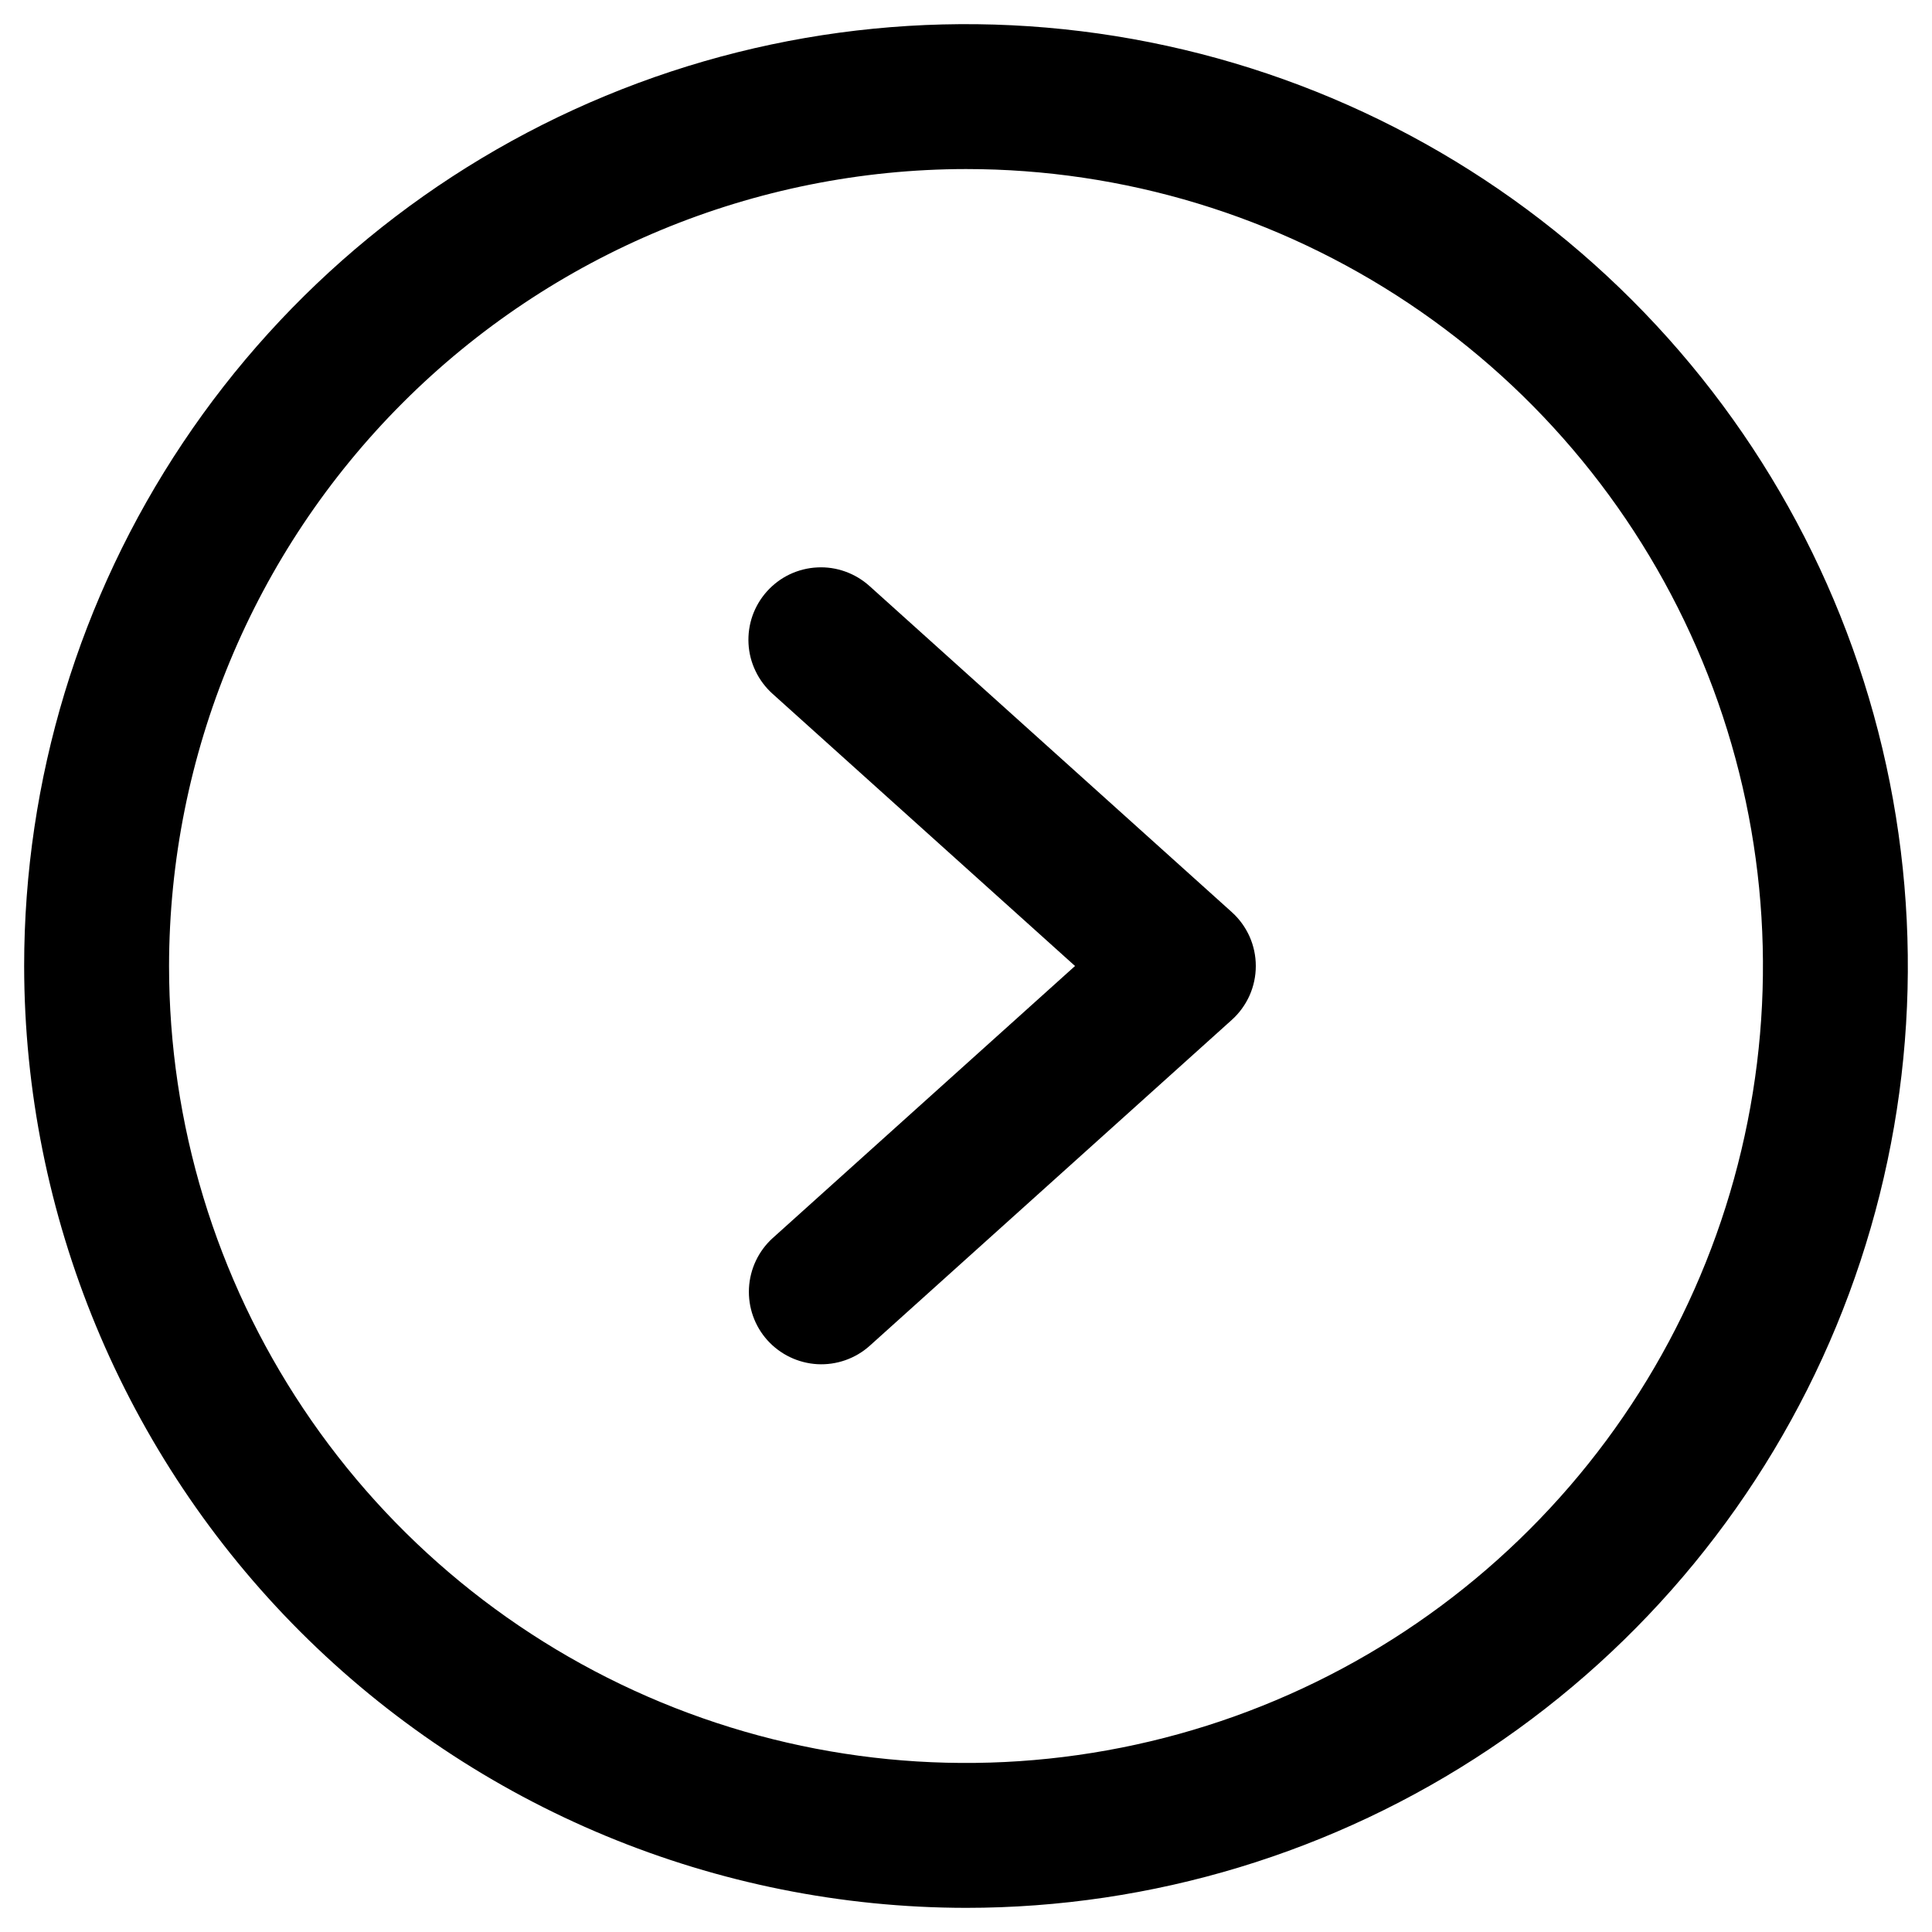 <svg width="30" height="30" viewBox="0 0 30 30" xmlns="http://www.w3.org/2000/svg">
	<path
		d="M15 29.625C17.892 29.625 20.72 28.767 23.125 27.16C25.53 25.553 27.405 23.269 28.512 20.597C29.619 17.924 29.908 14.984 29.344 12.147C28.78 9.31 27.387 6.704 25.341 4.659C23.296 2.613 20.69 1.22 17.853 0.656C15.016 0.092 12.076 0.381 9.403 1.488C6.731 2.595 4.447 4.47 2.84 6.875C1.233 9.28 0.375 12.107 0.375 15C0.379 18.877 1.922 22.595 4.663 25.337C7.405 28.078 11.123 29.621 15 29.625V29.625ZM15 2.625C17.448 2.625 19.84 3.351 21.875 4.711C23.91 6.07 25.496 8.003 26.433 10.264C27.37 12.525 27.615 15.014 27.137 17.414C26.66 19.815 25.481 22.02 23.75 23.75C22.02 25.481 19.815 26.66 17.414 27.137C15.014 27.615 12.525 27.37 10.264 26.433C8.003 25.496 6.07 23.91 4.711 21.875C3.351 19.84 2.625 17.448 2.625 15C2.629 11.719 3.934 8.574 6.254 6.254C8.574 3.934 11.719 2.629 15 2.625V2.625ZM11.997 19.226L16.693 15L11.997 10.774C11.887 10.675 11.797 10.556 11.733 10.422C11.668 10.289 11.631 10.144 11.623 9.996C11.615 9.848 11.636 9.7 11.685 9.56C11.735 9.42 11.811 9.292 11.91 9.182C12.009 9.072 12.129 8.982 12.263 8.918C12.397 8.855 12.542 8.818 12.69 8.811C12.838 8.803 12.986 8.825 13.125 8.875C13.265 8.925 13.393 9.002 13.503 9.101L19.128 14.164C19.245 14.269 19.338 14.398 19.403 14.542C19.467 14.686 19.5 14.842 19.5 15C19.5 15.158 19.467 15.314 19.403 15.458C19.338 15.602 19.245 15.731 19.128 15.836L13.503 20.899C13.281 21.097 12.989 21.199 12.692 21.183C12.395 21.166 12.117 21.033 11.917 20.812C11.718 20.591 11.615 20.3 11.63 20.003C11.645 19.706 11.777 19.426 11.997 19.226Z" />
</svg>